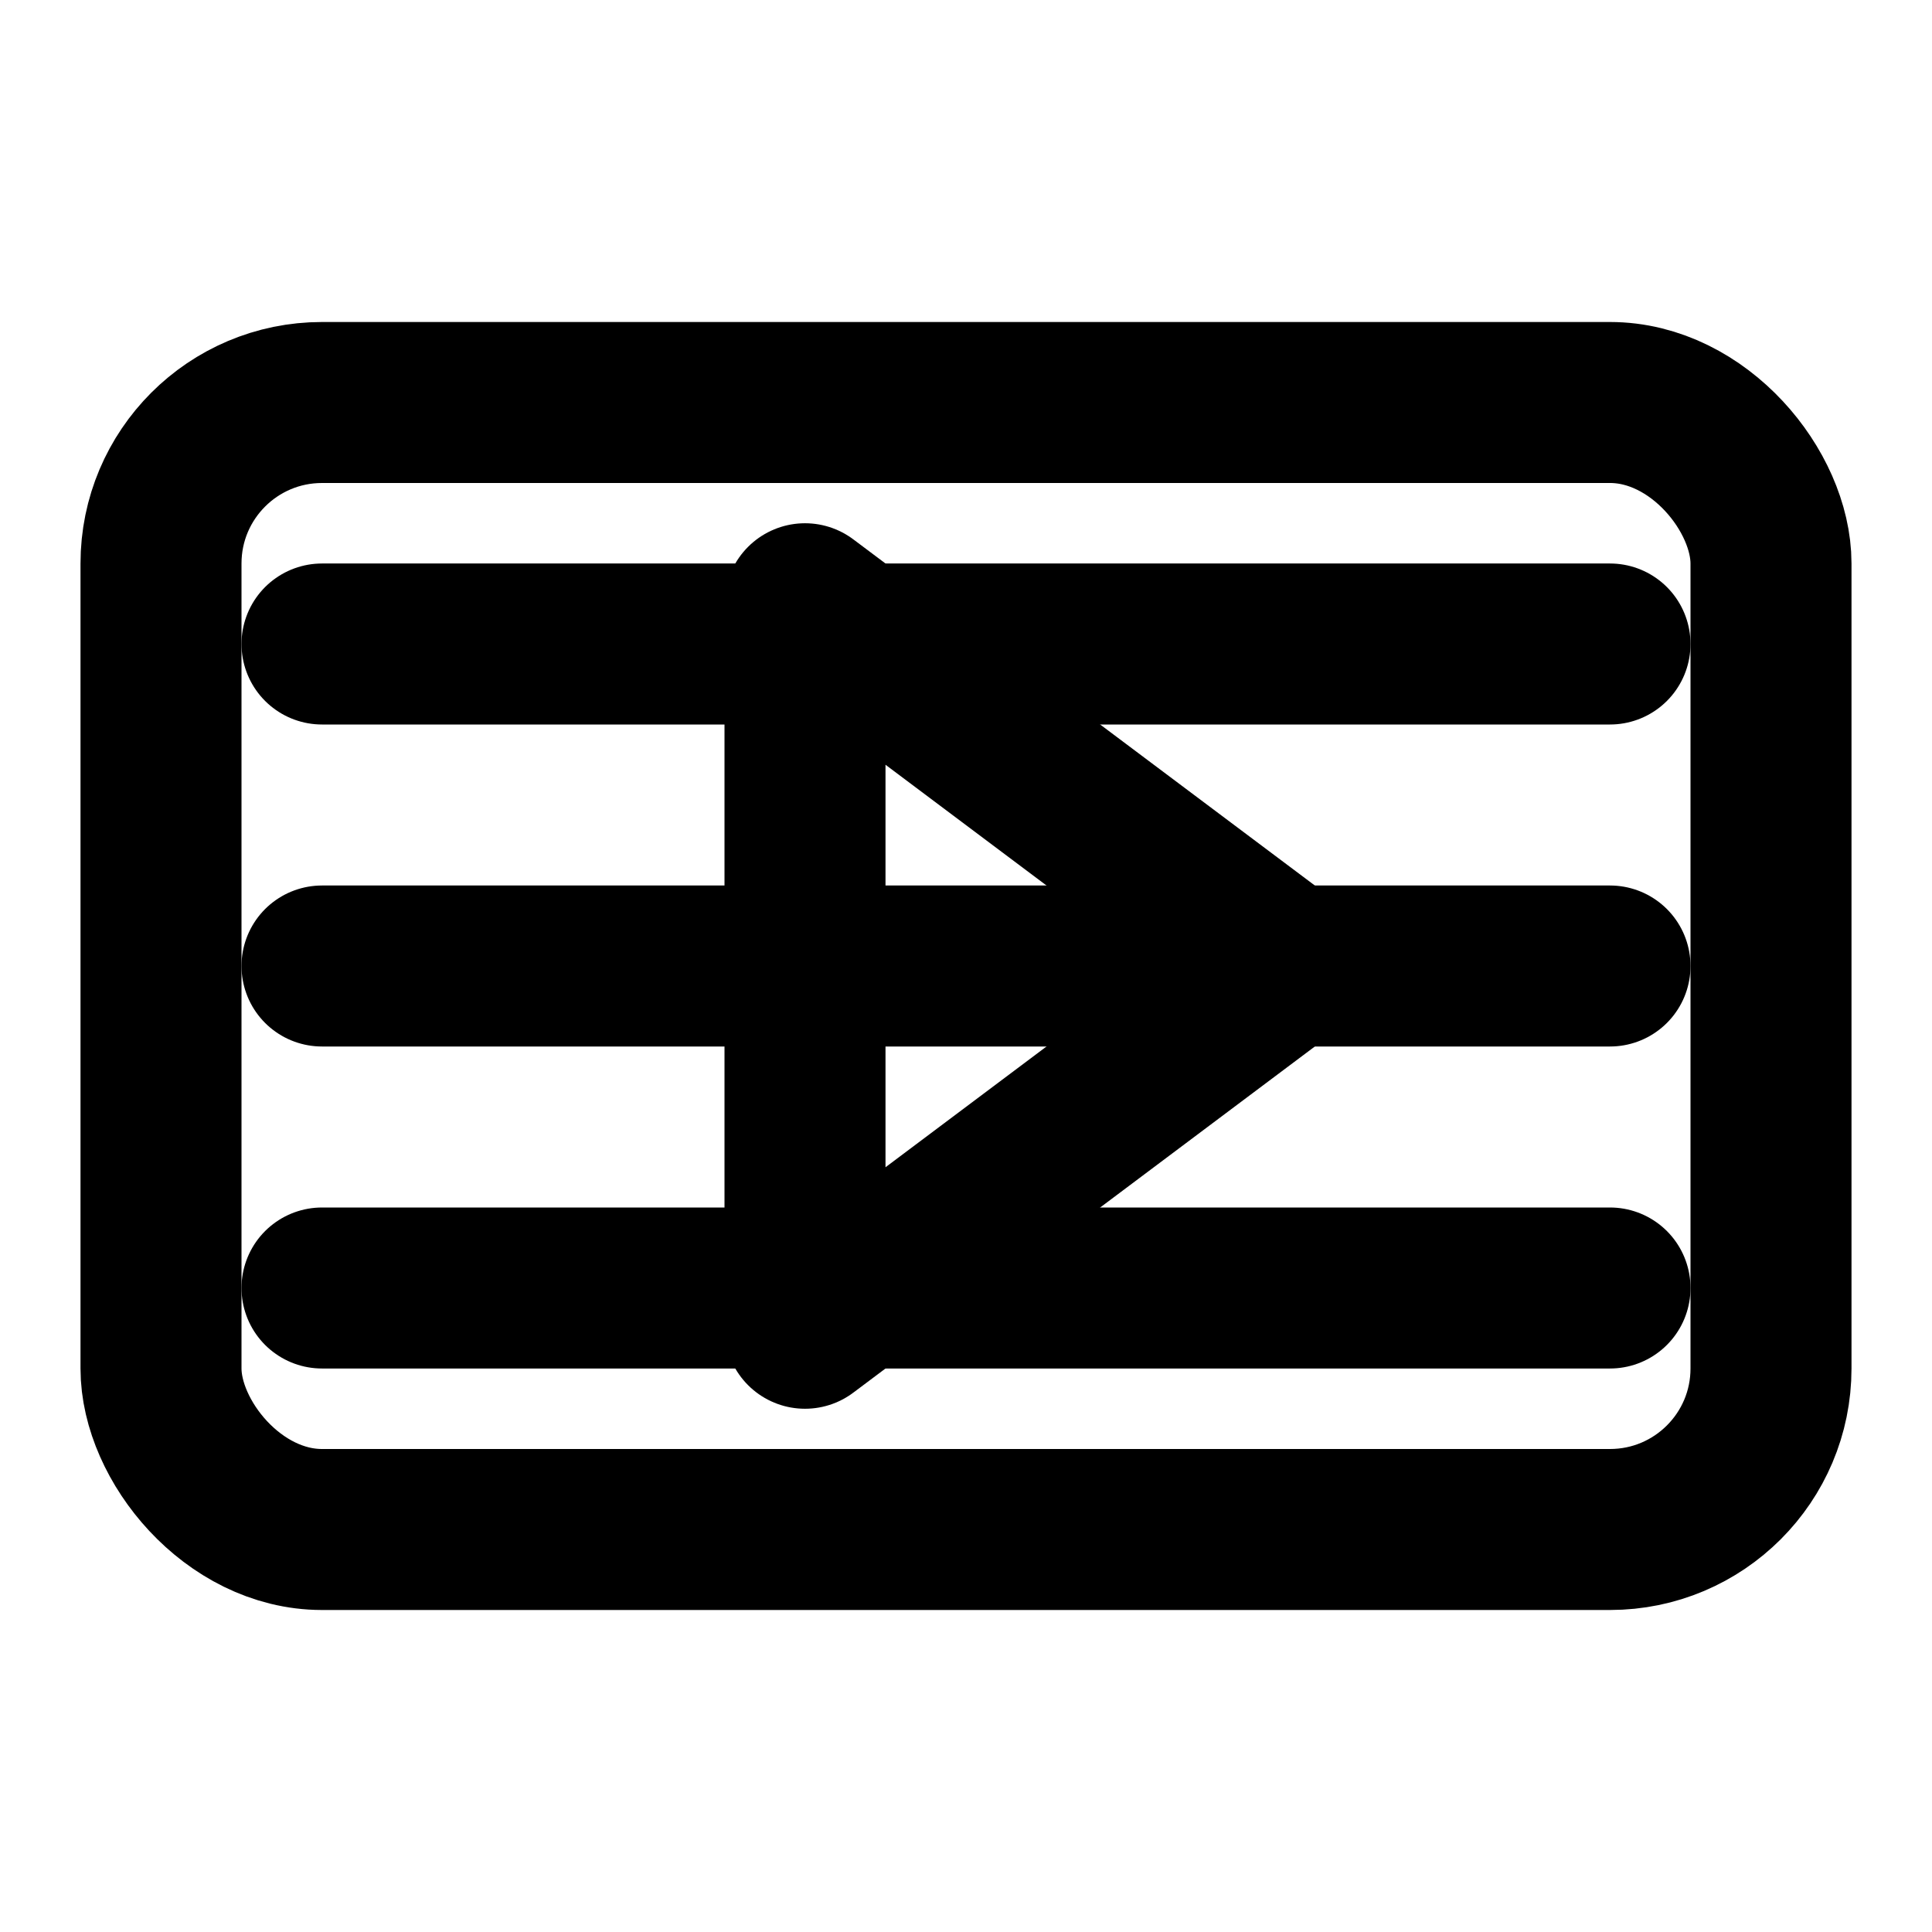 <svg xmlns="http://www.w3.org/2000/svg" width="24" height="24" viewBox="0 0 24 24" fill="none" stroke="currentColor" stroke-width="2" stroke-linecap="round" stroke-linejoin="round">
  <path d="M10 16.5l6-4.5-6-4.5v9z"/>
  <path d="M20 12H4"/>
  <path d="M20 8H4"/>
  <path d="M20 16H4"/>
  <rect x="2" y="5" width="20" height="14" rx="2"/>
</svg>
